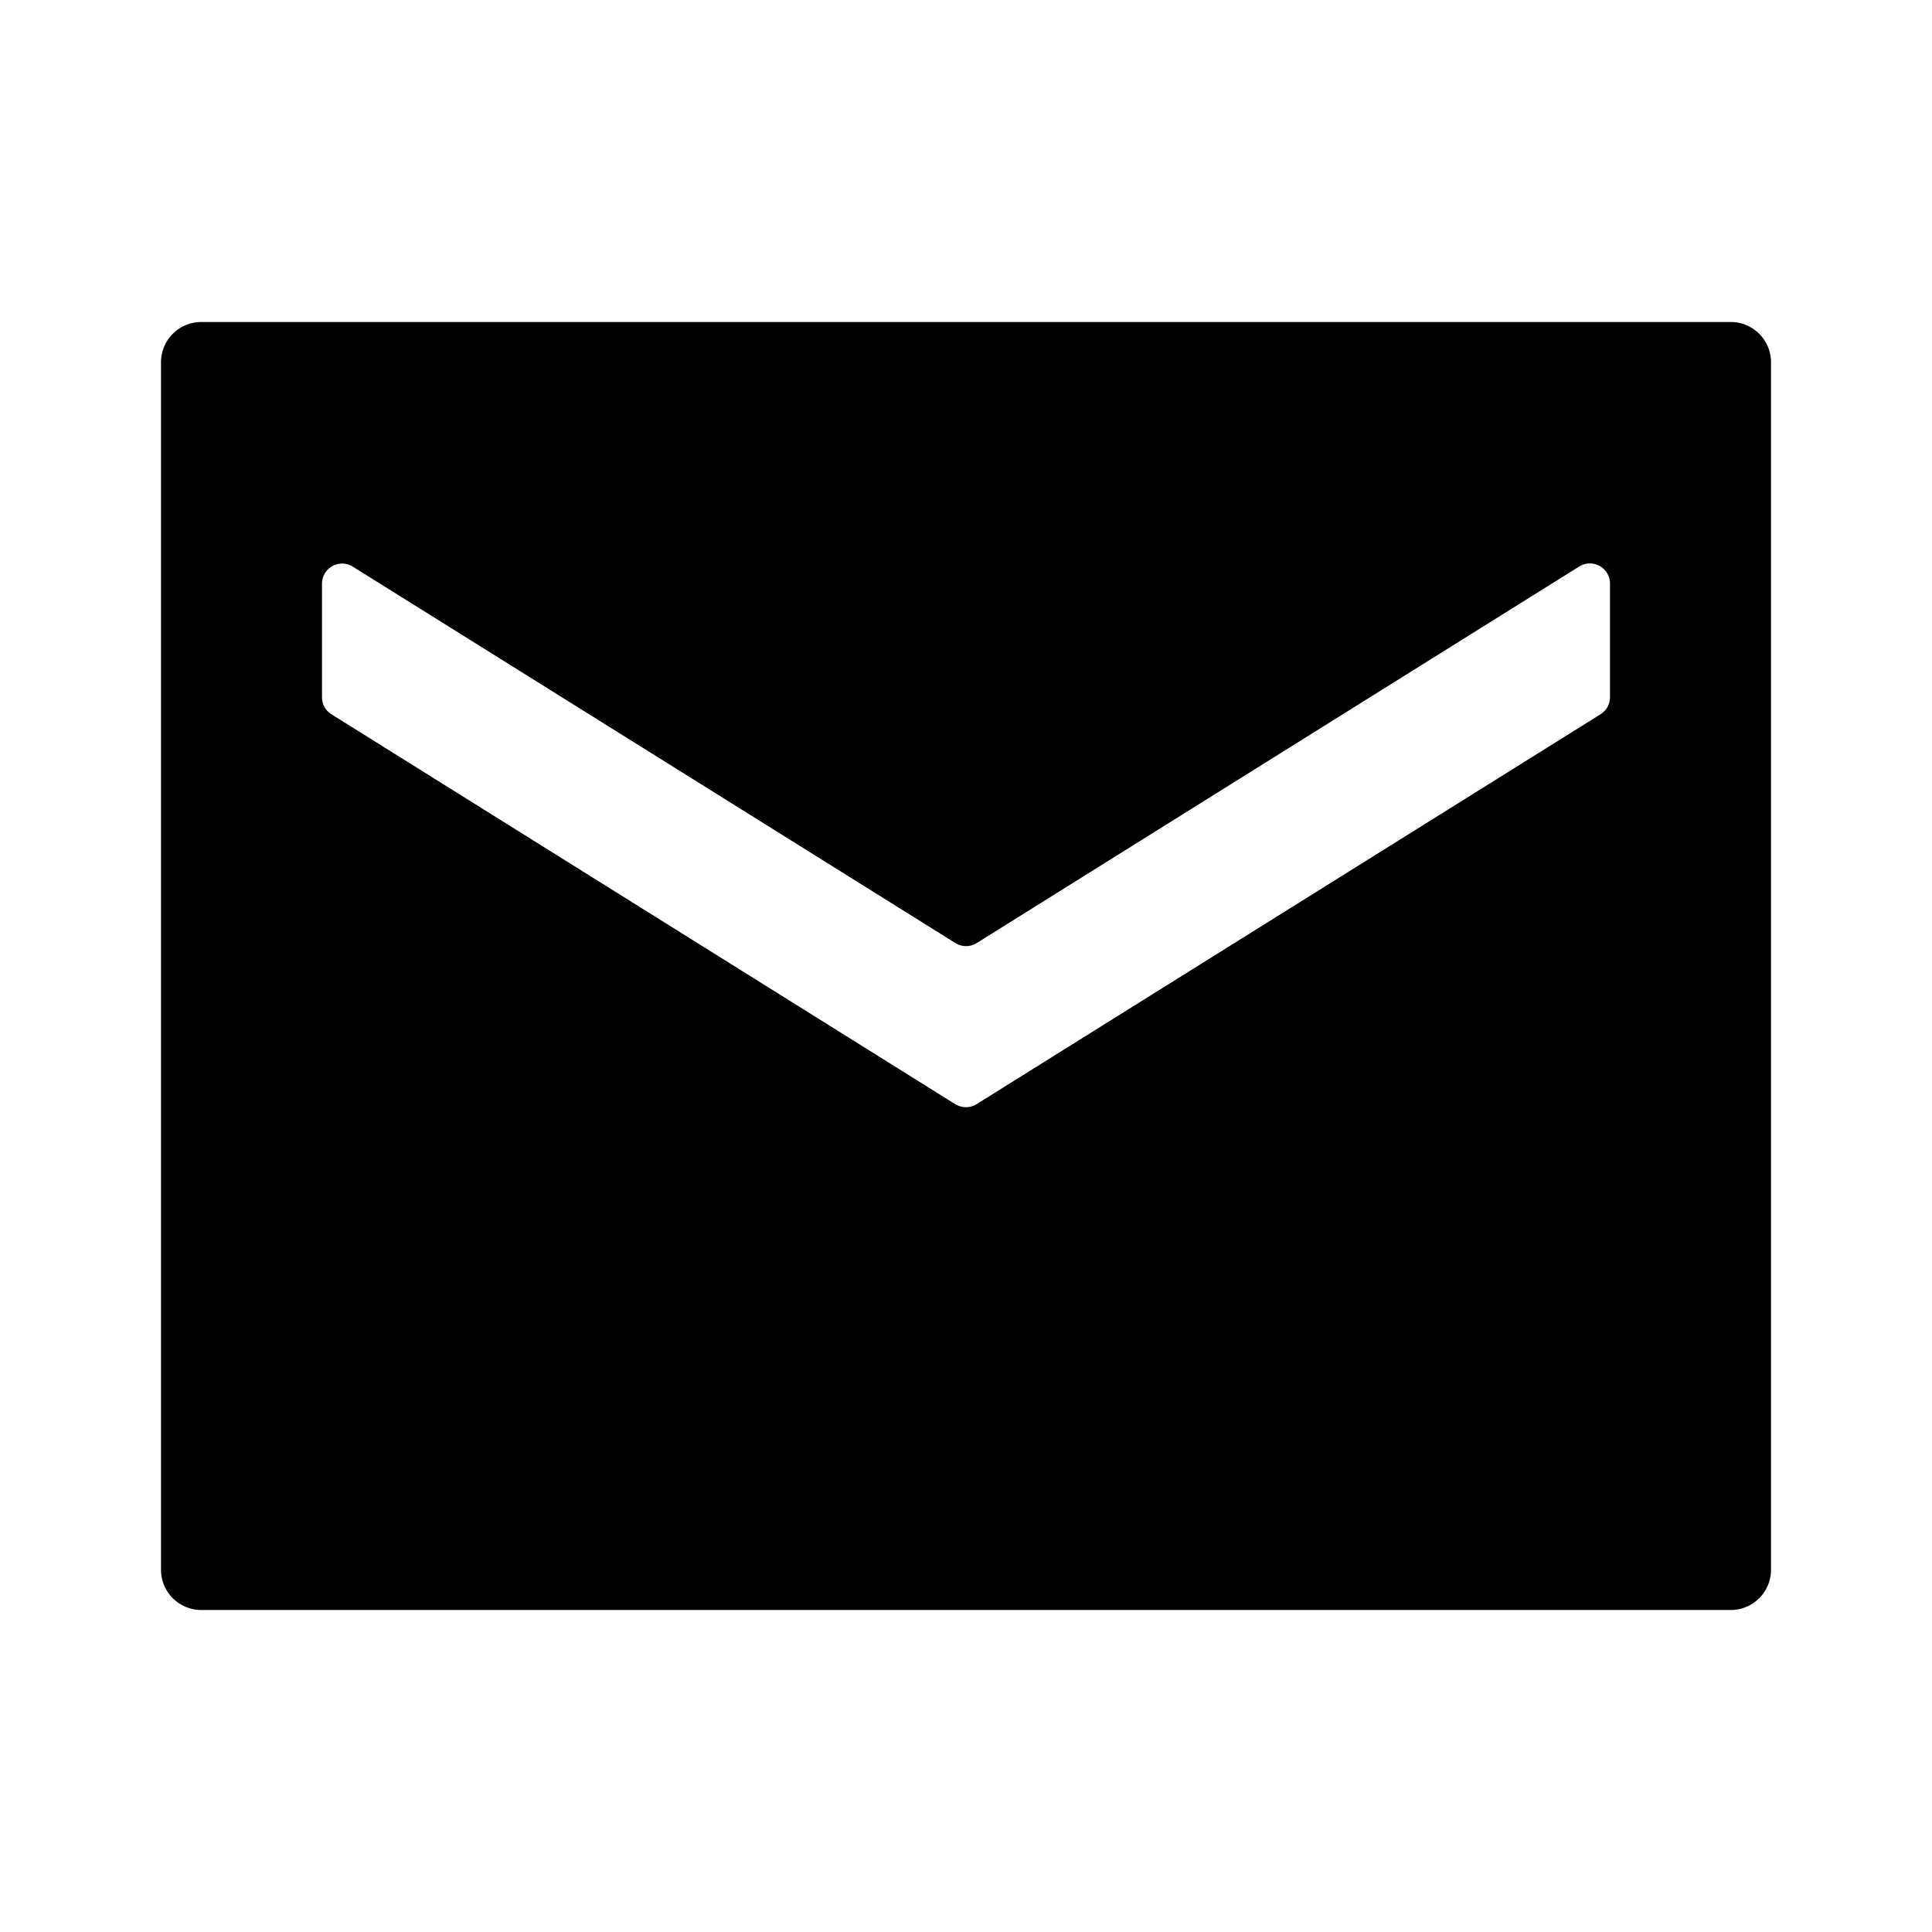 <svg
      xmlns="http://www.w3.org/2000/svg"
      focusable="false"
      role="img"
      fill="currentColor"
      viewBox="0 0 24 24"
      aria-hidden="true"
      class="gnav-header-1i89ga9 eac13zx0"
    >
      <path
        fill-rule="evenodd"
        d="M2.5 4a.5.5 0 00-.5.5v15a.5.5 0 00.5.5h19a.5.5 0 00.5-.5v-15a.5.5 0 00-.5-.5h-19zm9.367 9.716a.25.25 0 00.265 0l7.75-4.843A.25.25 0 0020 8.66V7.25a.25.25 0 00-.382-.213l-7.485 4.678a.25.25 0 01-.265 0L4.381 7.038A.25.25 0 004 7.25v1.41a.25.25 0 00.117.213l7.75 4.844z"
        clip-rule="evenodd"
      ></path>
    </svg>